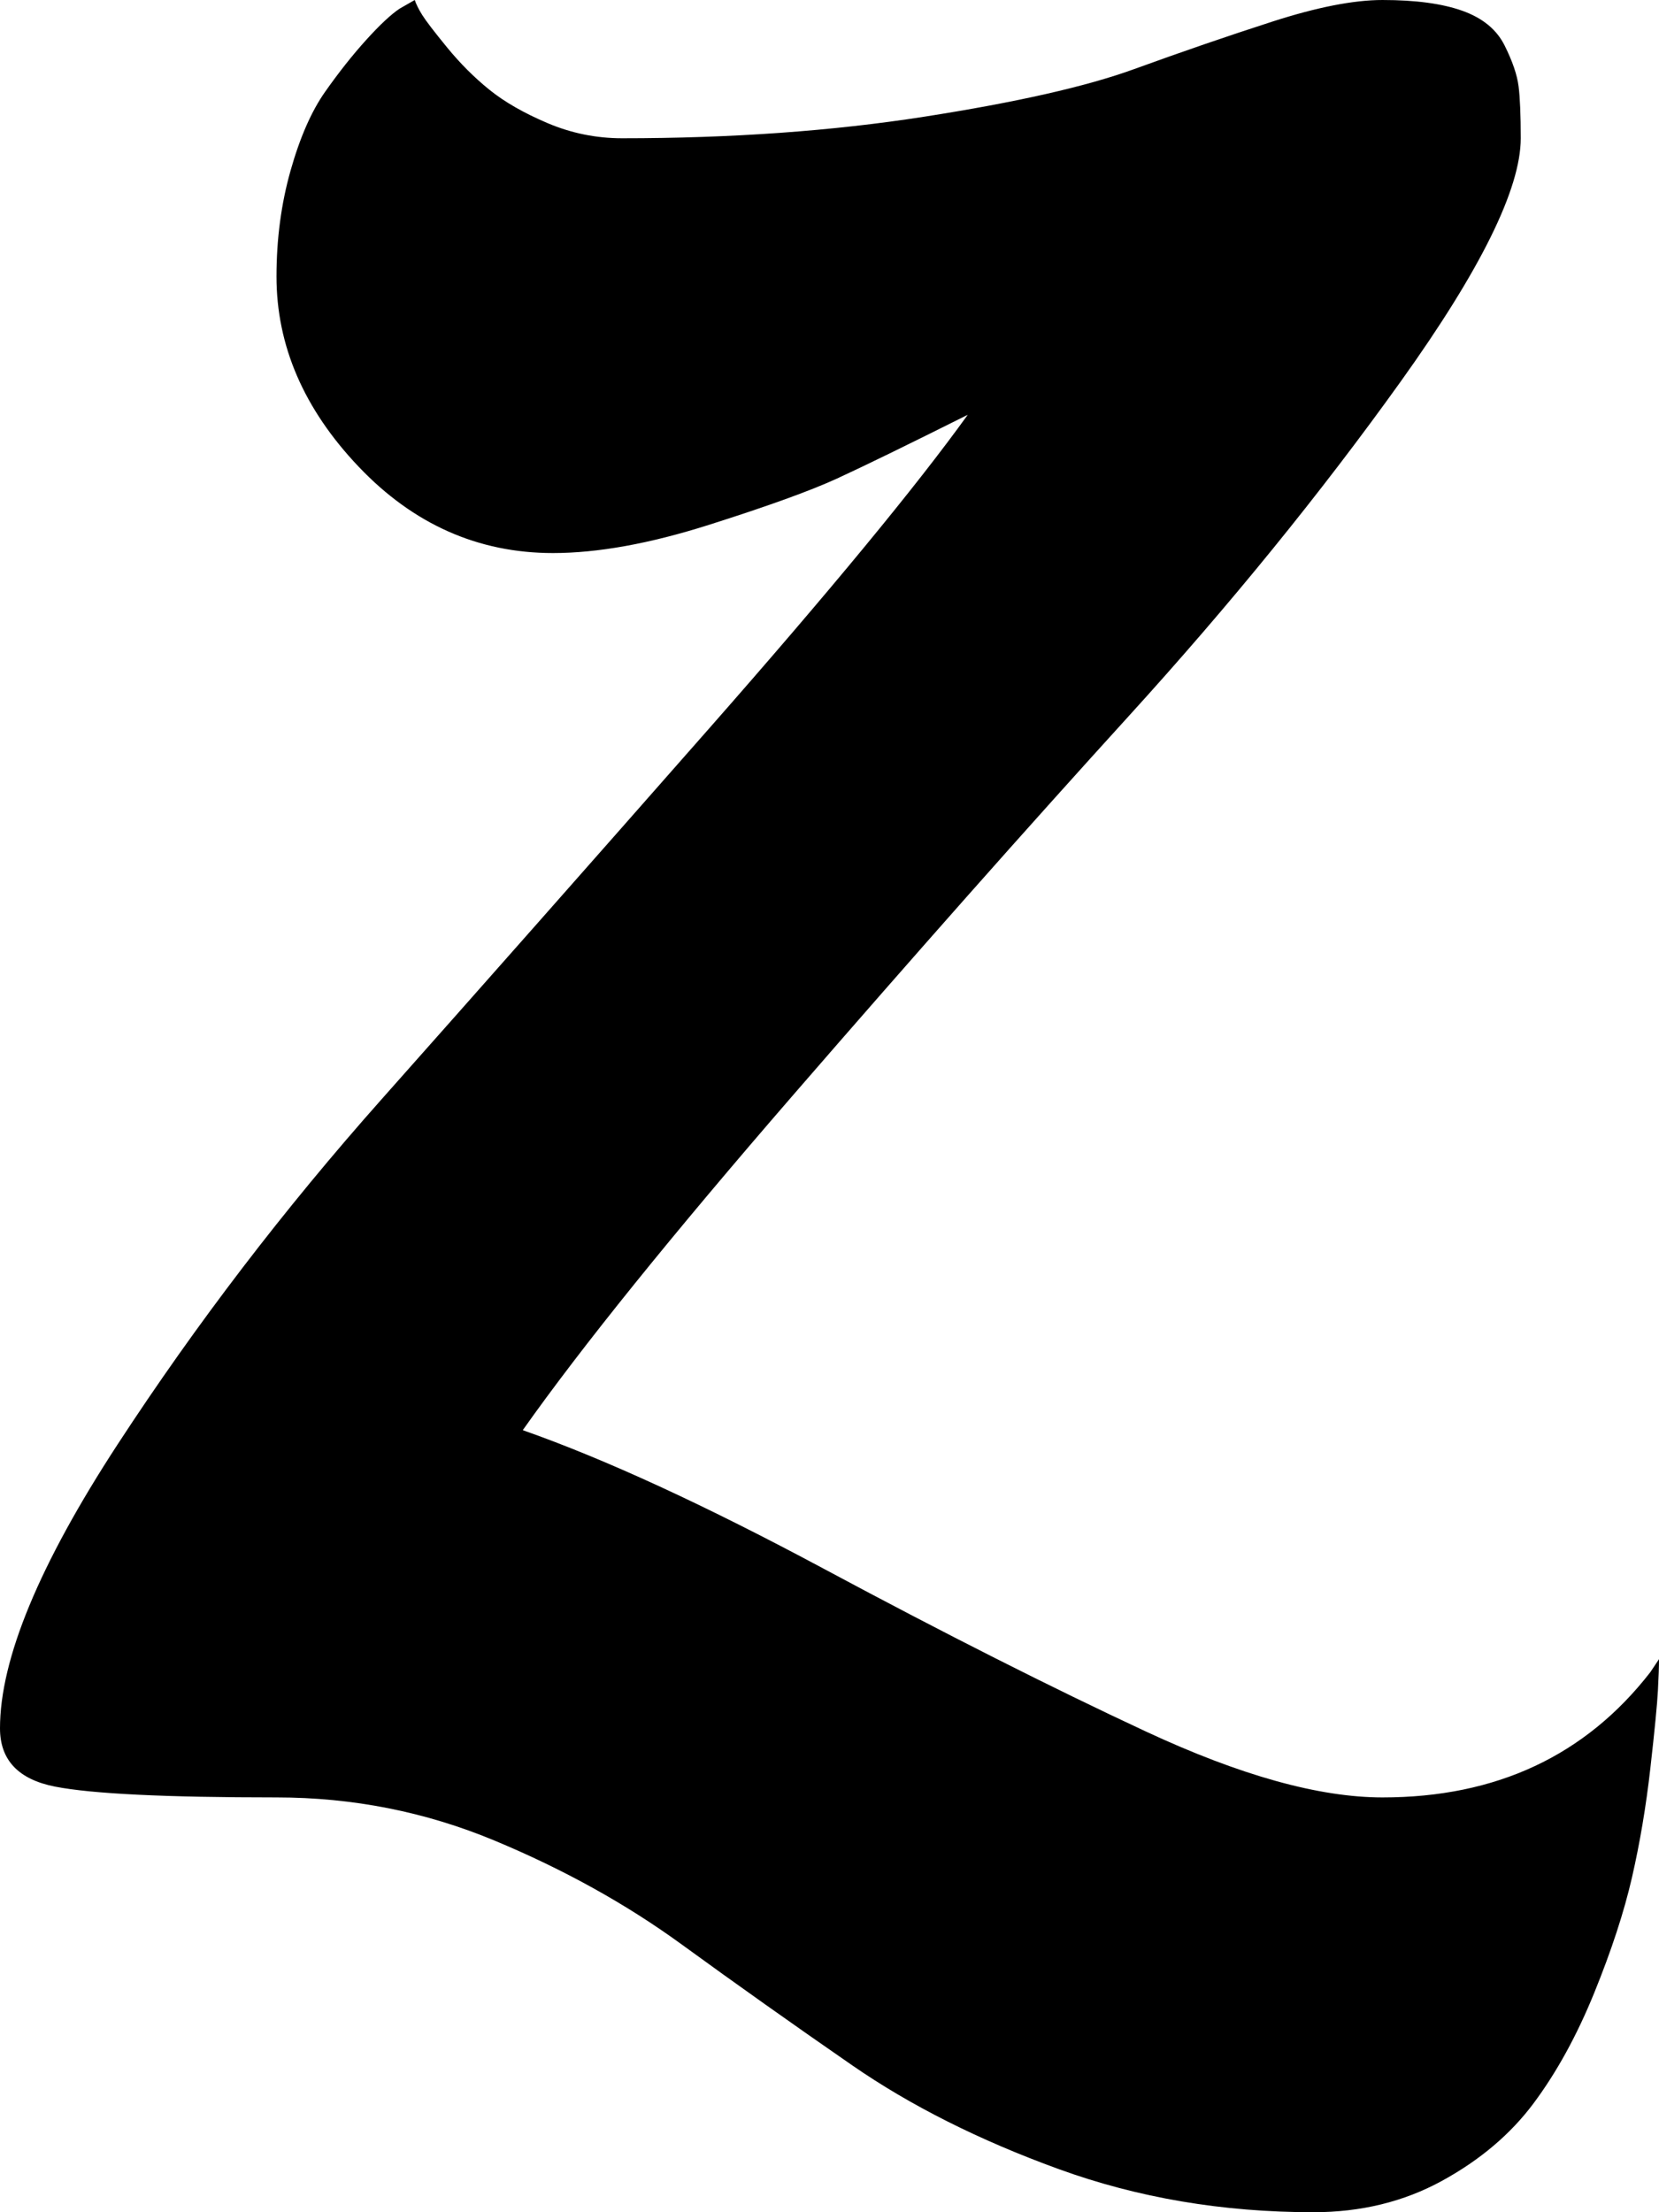<svg xmlns="http://www.w3.org/2000/svg" width="3em" height="4em" viewBox="0 0 768 1024"><path fill="currentColor" d="M768 768q0 5-.5 14.5t-3.5 36t-8.5 50.5t-17.5 53.5t-28 51t-42.5 36T608 1024q-63 0-118-20t-95.5-48t-79-56t-86.5-48t-101-20q-77 0-102.5-5T0 800q0-48 54.5-131.5t122-159.5T328 337.5T448 192q-42 21-60.5 29.5T328 243t-72 13q-52 0-90-40t-38-88q0-26 6.5-49t16-36.5t19-24T185 4l7-4q1 3 3.5 7T207 22t19.5 19.5t27 15.5t34.5 7q76 0 140-10t97-22t64-22t51-10q23 0 37 5t19.5 16t6.5 19t1 24q0 35-55.5 112.5t-126 155t-155 175T242 662q57 20 140 64.5t148.5 75T640 832q79 0 124-58z"/></svg>
